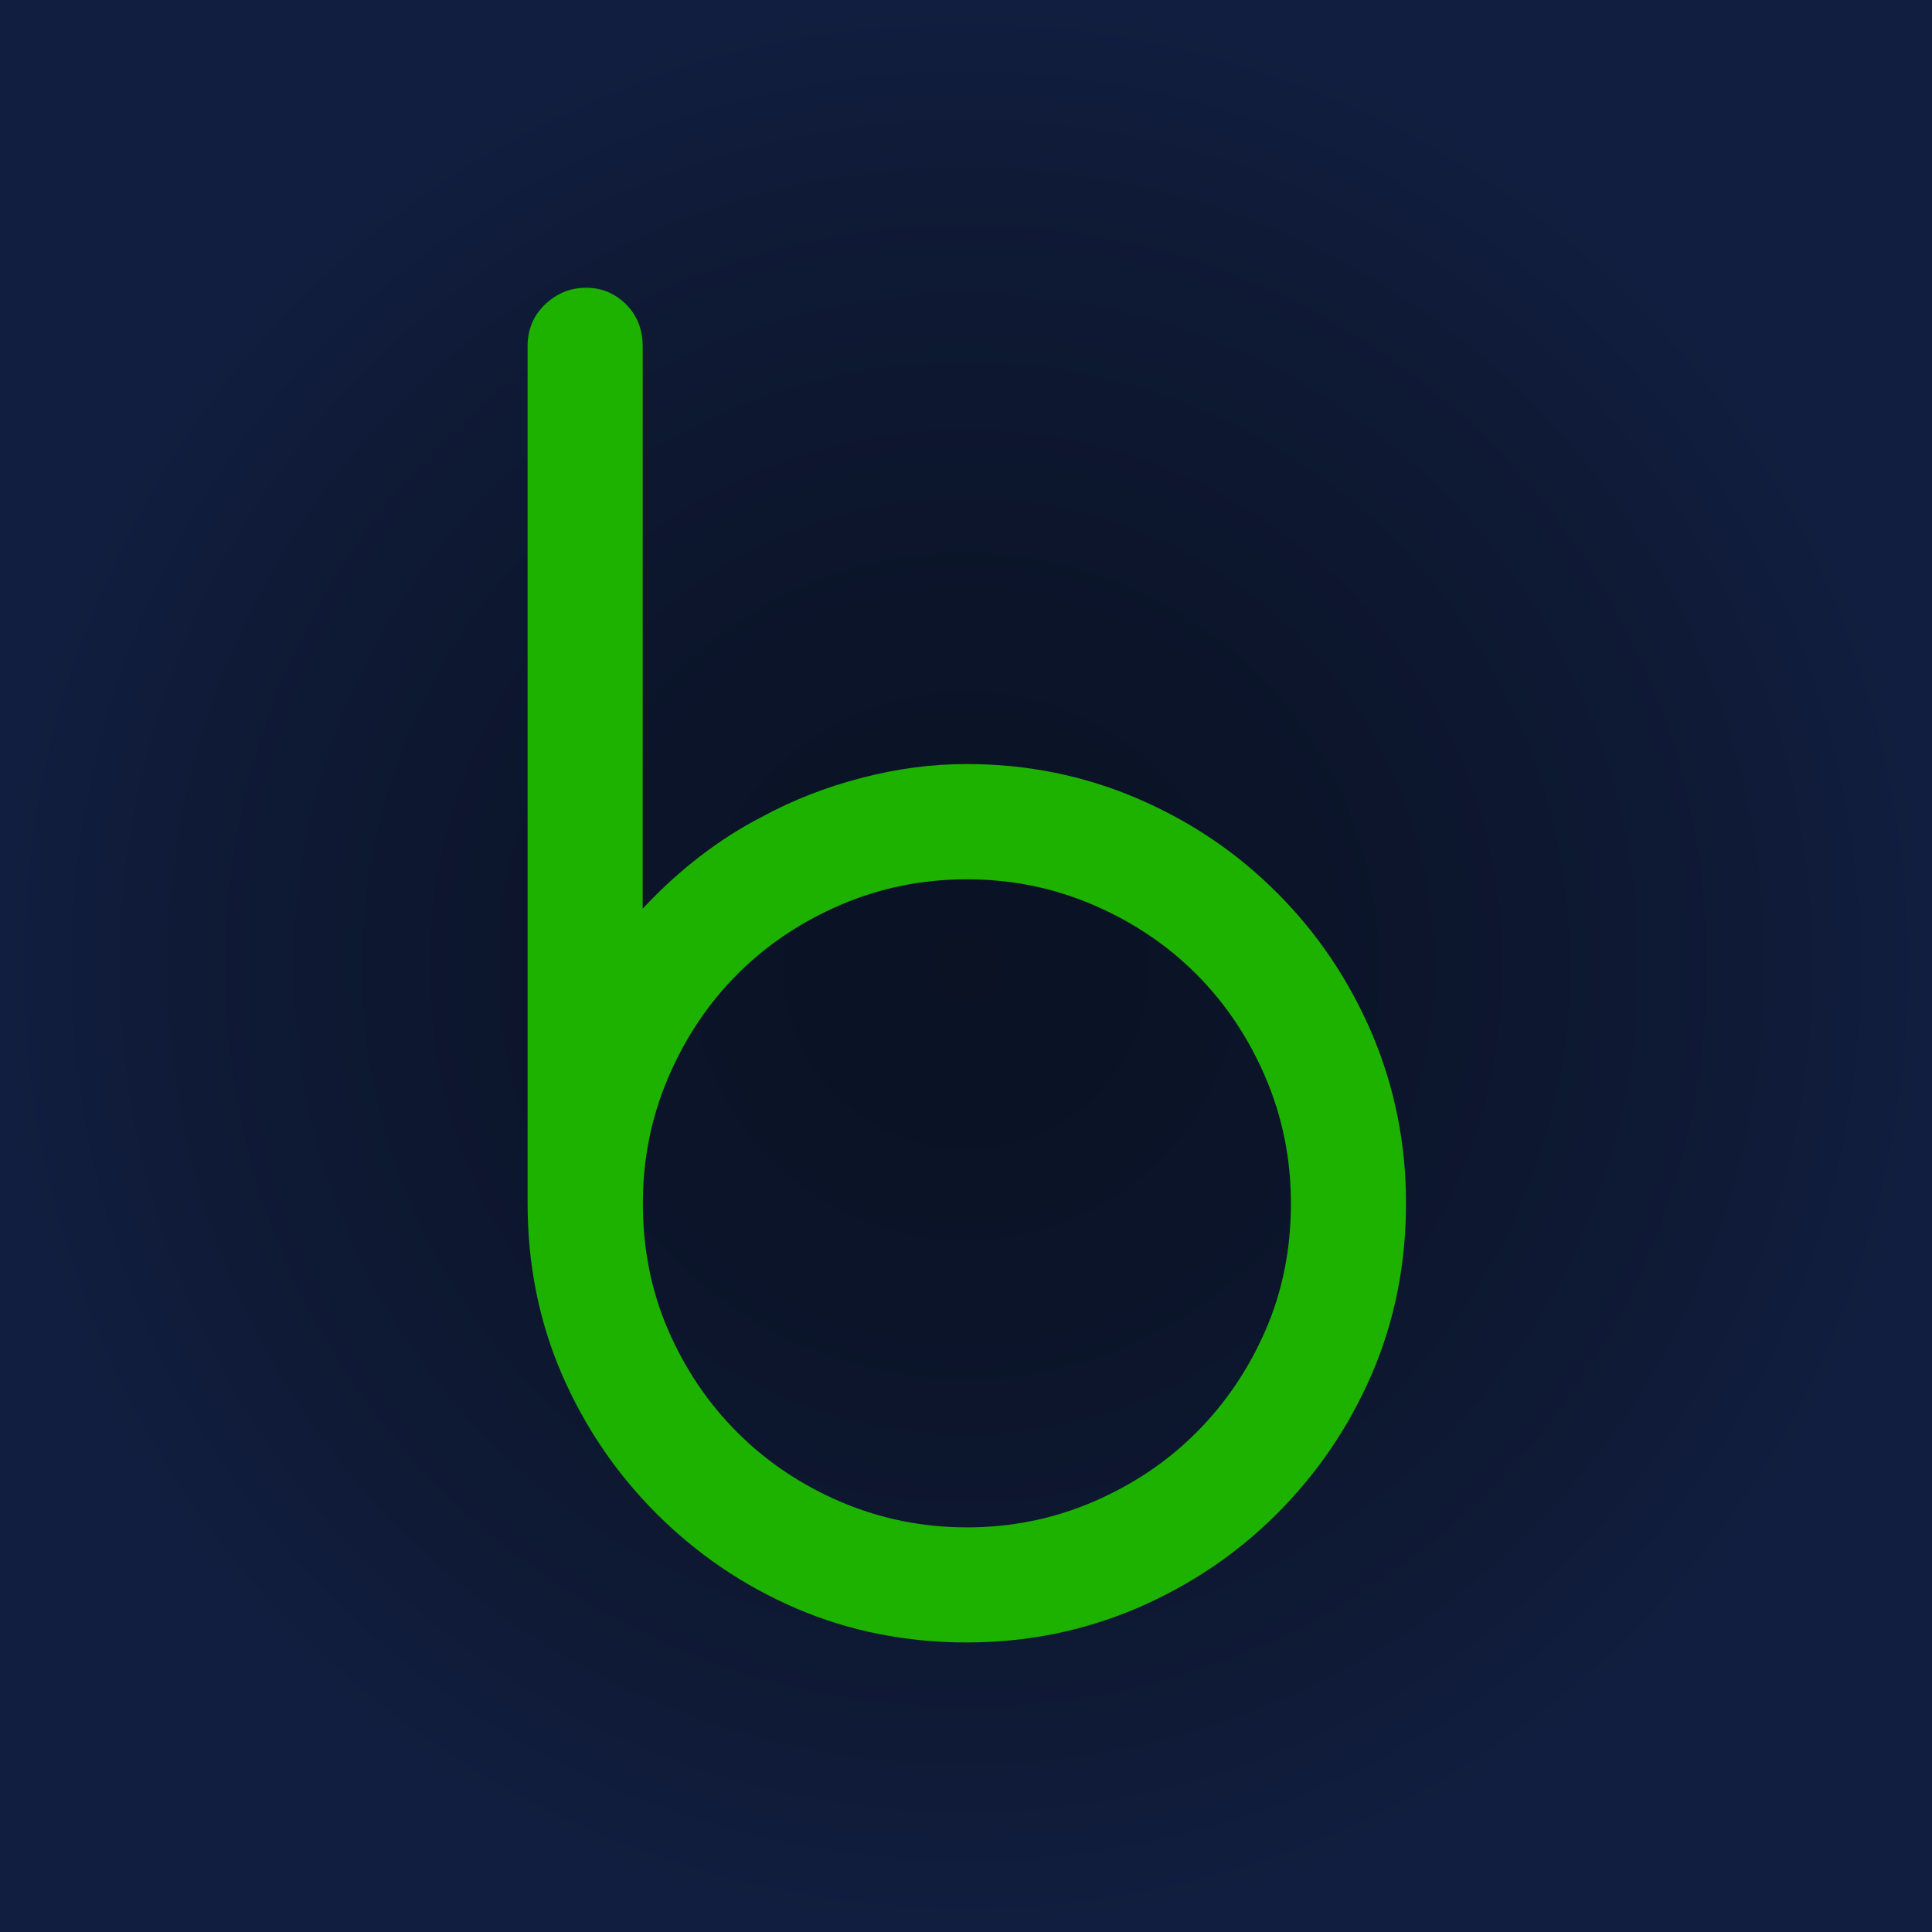 <?xml version="1.0" encoding="utf-8"?>
<!-- Generator: Adobe Illustrator 22.1.0, SVG Export Plug-In . SVG Version: 6.00 Build 0)  -->
<svg version="1.1" id="Layer_1" xmlns="http://www.w3.org/2000/svg" xmlns:xlink="http://www.w3.org/1999/xlink" x="0px" y="0px"
	 viewBox="0 0 1081 1081" style="enable-background:new 0 0 1081 1081;" xml:space="preserve">
<style type="text/css">
	.st0{fill:url(#SVGID_1_);}
	.st1{fill:#1DB100;}
</style>
<radialGradient id="SVGID_1_" cx="540.5" cy="540.5" r="540.5" gradientUnits="userSpaceOnUse">
	<stop  offset="0" style="stop-color:#0A1224"/>
	<stop  offset="0.379" style="stop-color:#0B1429"/>
	<stop  offset="0.802" style="stop-color:#0F1A36"/>
	<stop  offset="1" style="stop-color:#111E3F"/>
</radialGradient>
<rect class="st0" width="1081" height="1081"/>
<path class="st1" d="M541,427.5c33.5,0,65.2,6.4,95,19.1c29.8,12.7,56.1,30.4,78.6,53c22.6,22.6,40.2,48.8,53,78.6
	c12.7,29.9,19.1,61.5,19.1,95c0,34.2-6.4,66.1-19.1,95.6c-12.8,29.5-30.4,55.5-53,78.1c-22.6,22.6-48.8,40.2-78.6,53
	c-29.9,12.7-61.5,19.1-95,19.1c-34.2,0-66.1-6.4-95.6-19.1c-29.5-12.7-55.5-30.4-78.1-53c-22.6-22.6-40.2-48.6-53-78.1
	c-12.7-29.5-19.1-61.3-19.1-95.6V193.8c0-9.5,3.3-17.3,9.8-23.5c6.6-6.2,14.2-9.3,22.9-9.3s16.2,3.1,22.4,9.3
	c6.2,6.2,9.3,14,9.3,23.5v314.6c20.4-21.8,42.6-38.9,66.6-51.3c17.5-9.5,36-16.7,55.7-21.8C501.7,430.1,521.3,427.5,541,427.5
	 M541,854.6c24.7,0,48.2-4.7,70.4-14.2c22.2-9.5,41.5-22.4,57.9-38.8c16.4-16.4,29.3-35.5,38.8-57.3c9.5-21.8,14.2-45.5,14.2-71
	c0-24.7-4.7-48.2-14.2-70.4c-9.5-22.2-22.4-41.5-38.8-57.9c-16.4-16.4-35.7-29.3-57.9-38.8c-22.2-9.5-45.7-14.2-70.4-14.2
	c-24.8,0-48.2,4.7-70.4,14.2c-22.2,9.5-41.5,22.4-57.9,38.8c-16.4,16.4-29.3,35.7-38.8,57.9c-9.5,22.2-14.2,45.7-14.2,70.4
	c0,25.5,4.7,49.1,14.2,71c9.5,21.8,22.4,41,38.8,57.3c16.4,16.4,35.7,29.3,57.9,38.8C492.8,849.8,516.2,854.6,541,854.6"/>
</svg>
